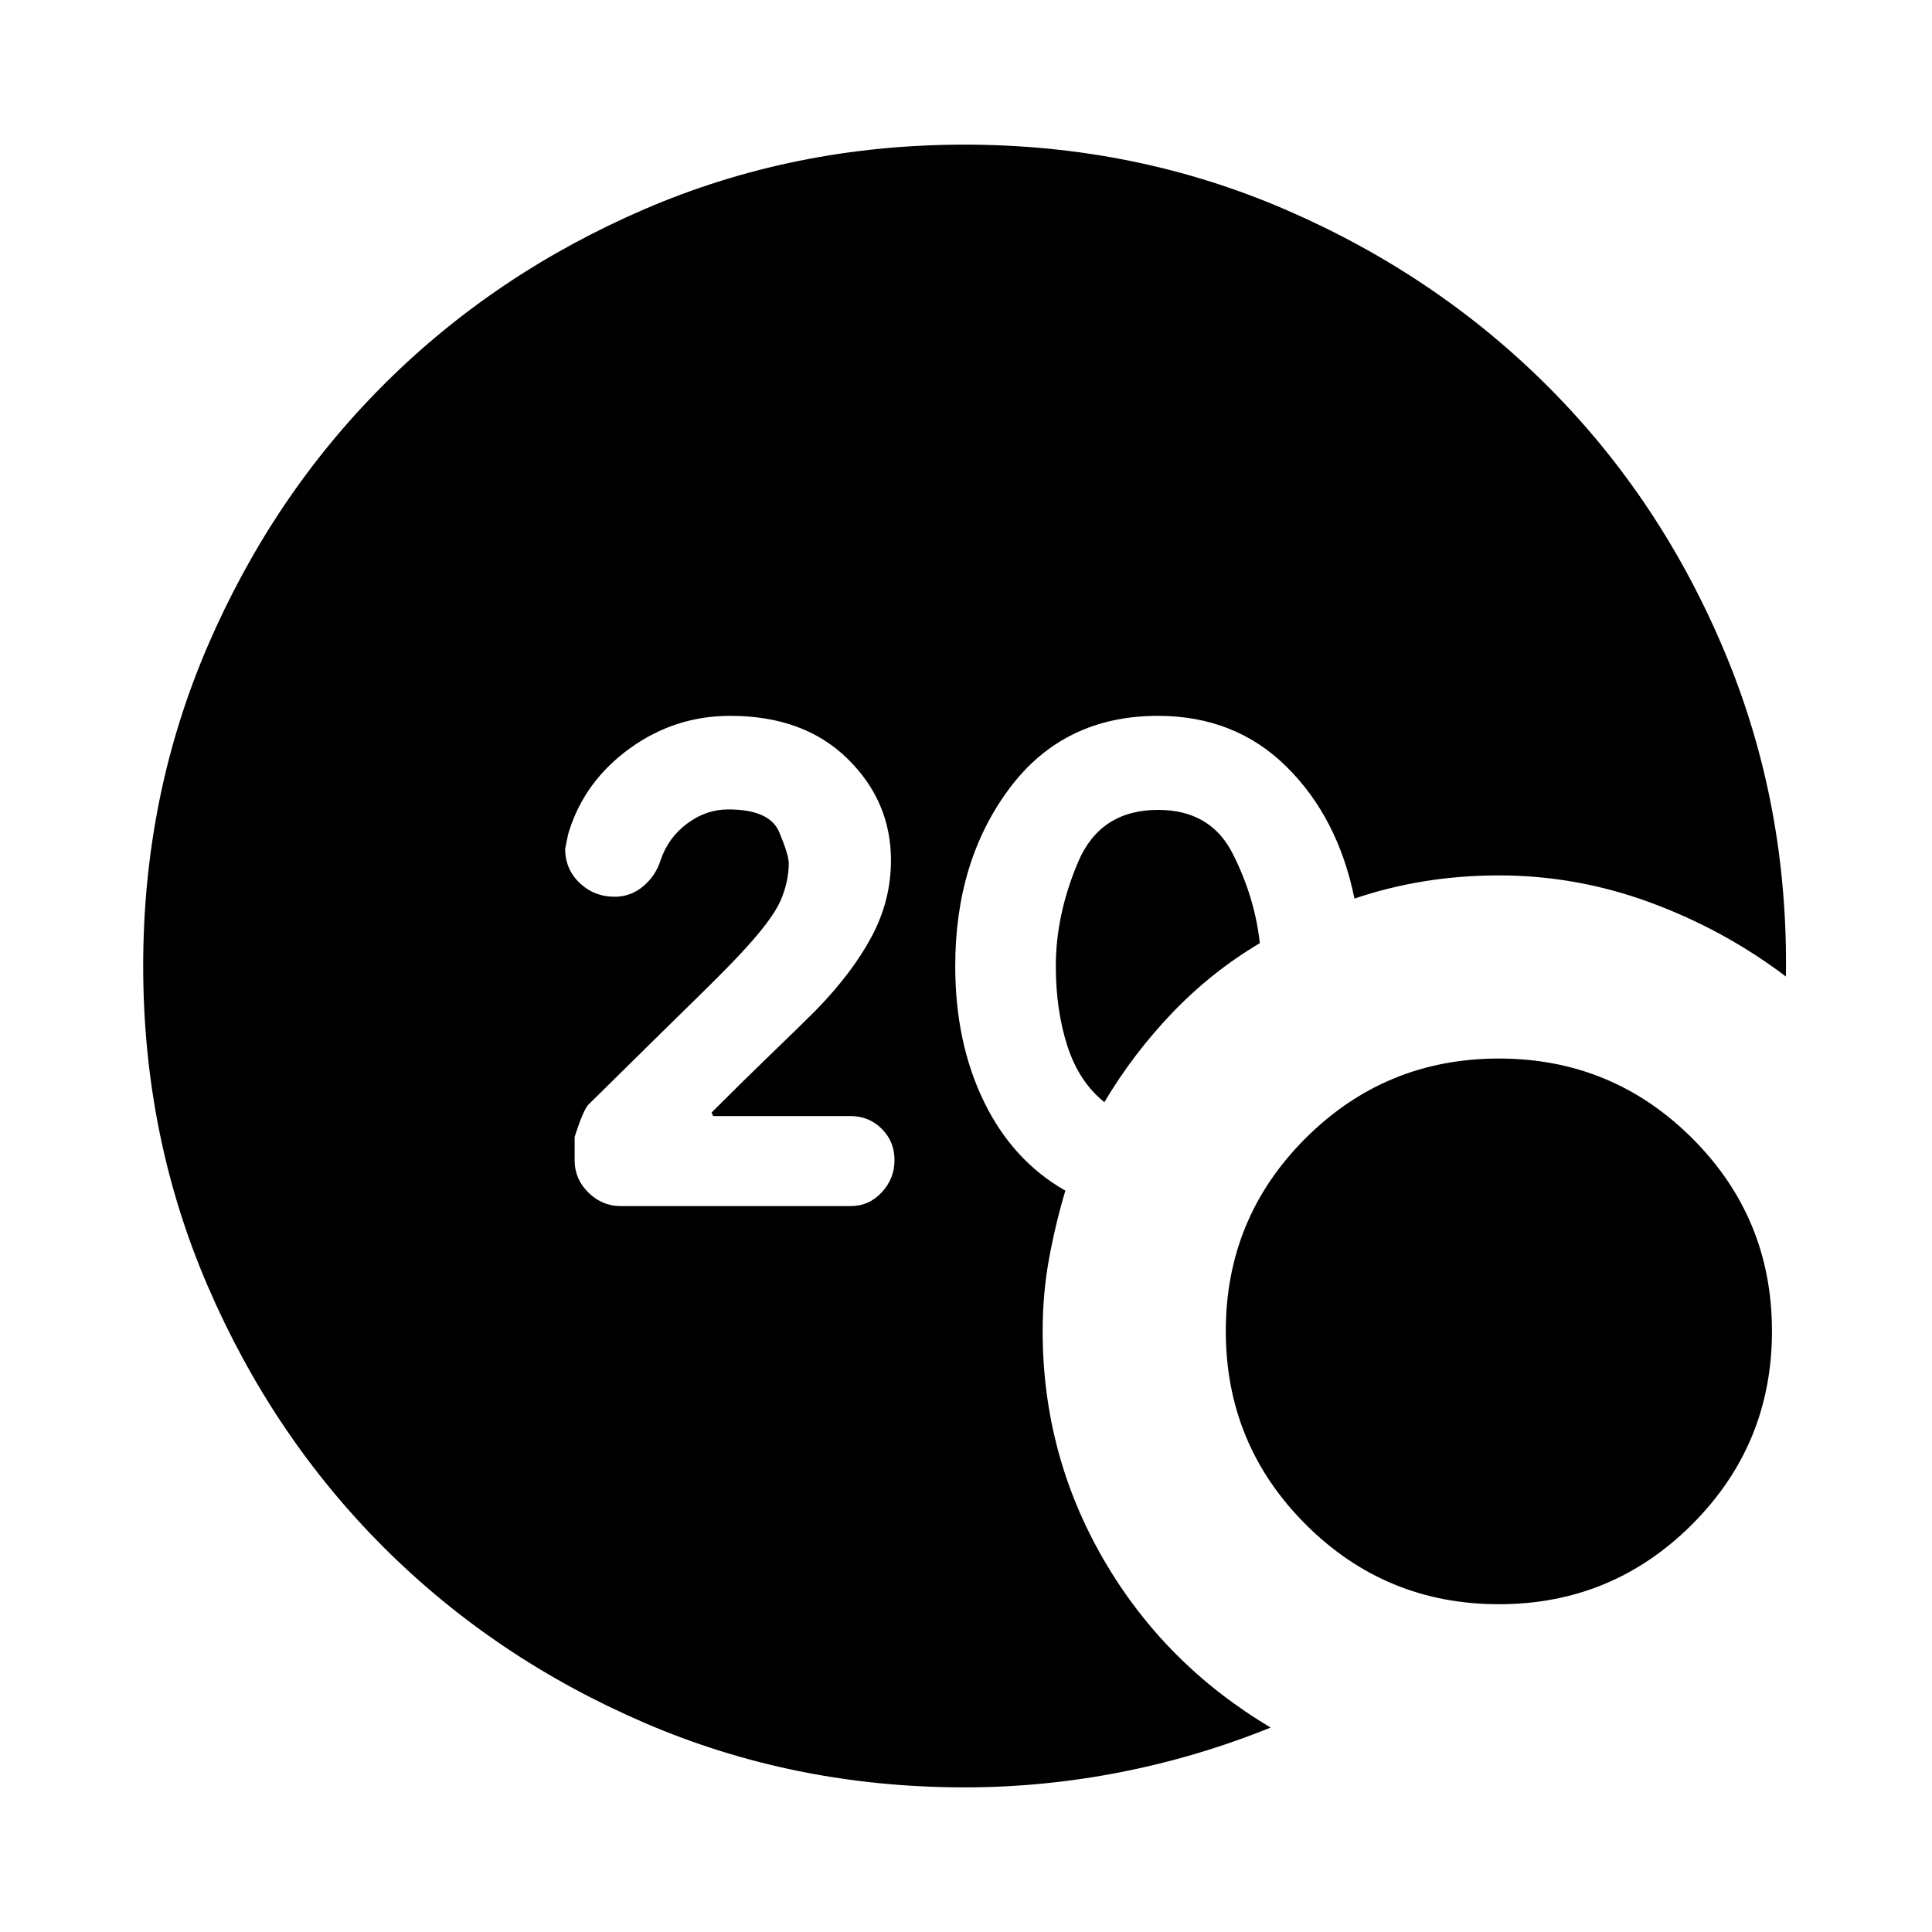 <svg xmlns="http://www.w3.org/2000/svg" height="24" viewBox="0 -960 960 960" width="24"><path d="M479.28-71.87q-84.67 0-159.11-32.1-74.43-32.1-129.63-87.29-55.19-55.2-87.29-129.63-32.1-74.44-32.1-159.11 0-84.67 32.1-159.11 32.1-74.43 87.29-129.63 55.2-55.19 129.63-87.29 74.44-32.1 159.11-32.1 85.2 0 160.27 32.62 75.08 32.62 130.66 88.6 55.57 55.98 87.03 131.45 31.46 75.48 30.17 160.68-30.71-23.24-67.31-36.74-36.6-13.5-75.32-13.5-19 0-36.88 2.88-17.88 2.88-34.88 8.64-8.19-40.28-33.77-65.54-25.58-25.26-63.82-25.26-46.91 0-73.84 36.05-26.94 36.05-26.94 88.25 0 38 14.24 67.34 14.24 29.33 40.48 44.29-5 16.76-8.14 34.02-3.14 17.26-3.14 35.78 0 61.16 30.19 113.33 30.2 52.17 83.11 83.65-36.48 14.72-74.81 22.22-38.34 7.5-77.3 7.5Zm69.48-340.48q-12.56-10-18.35-27.8-5.78-17.81-5.78-39.85 0-25.43 11-51.5t39.8-26.07q26.09 0 37.09 21.73 11 21.73 13.48 44.49-24 14.24-43.5 34.62-19.5 20.38-33.74 44.38Zm196.02 249.48q-56.32 0-96.01-39.68-39.68-39.69-39.68-96.02 0-56.32 39.68-95.89 39.69-39.56 96.01-39.56 56.33 0 96.01 39.56 39.69 39.57 39.69 95.89 0 56.33-39.69 96.02-39.68 39.68-96.01 39.68ZM422.61-360.7q9.19 0 15.53-6.83 6.34-6.84 6.34-16.04 0-9.19-6.34-15.53-6.34-6.33-15.53-6.33h-68.26l-.76-1.77q16.89-16.89 30.03-29.53t21.86-21.36q18-18.48 27.62-36.48 9.62-18 9.62-37.95 0-29.39-21.7-50.59-21.69-21.19-58.17-21.19-27.44 0-49.75 16.07-22.32 16.08-30.27 40.99-.48 1.2-2 8.96 0 10.19 7.21 17.03 7.22 6.84 17.42 6.84 7.95 0 14.17-5.22t8.7-13.17q3.76-11 13.14-18t20.38-7q20.61 0 25.35 11.3 4.73 11.3 4.73 15.5 0 9.2-4.19 18.77-4.2 9.58-20.39 26.82-7.48 8-23.5 23.66T308.3-426.8l-15.8 15.56q-2.48 2.24-6.96 16.15v11.76q0 9.2 6.84 15.92 6.84 6.71 16.03 6.71h114.2Z"/></svg>